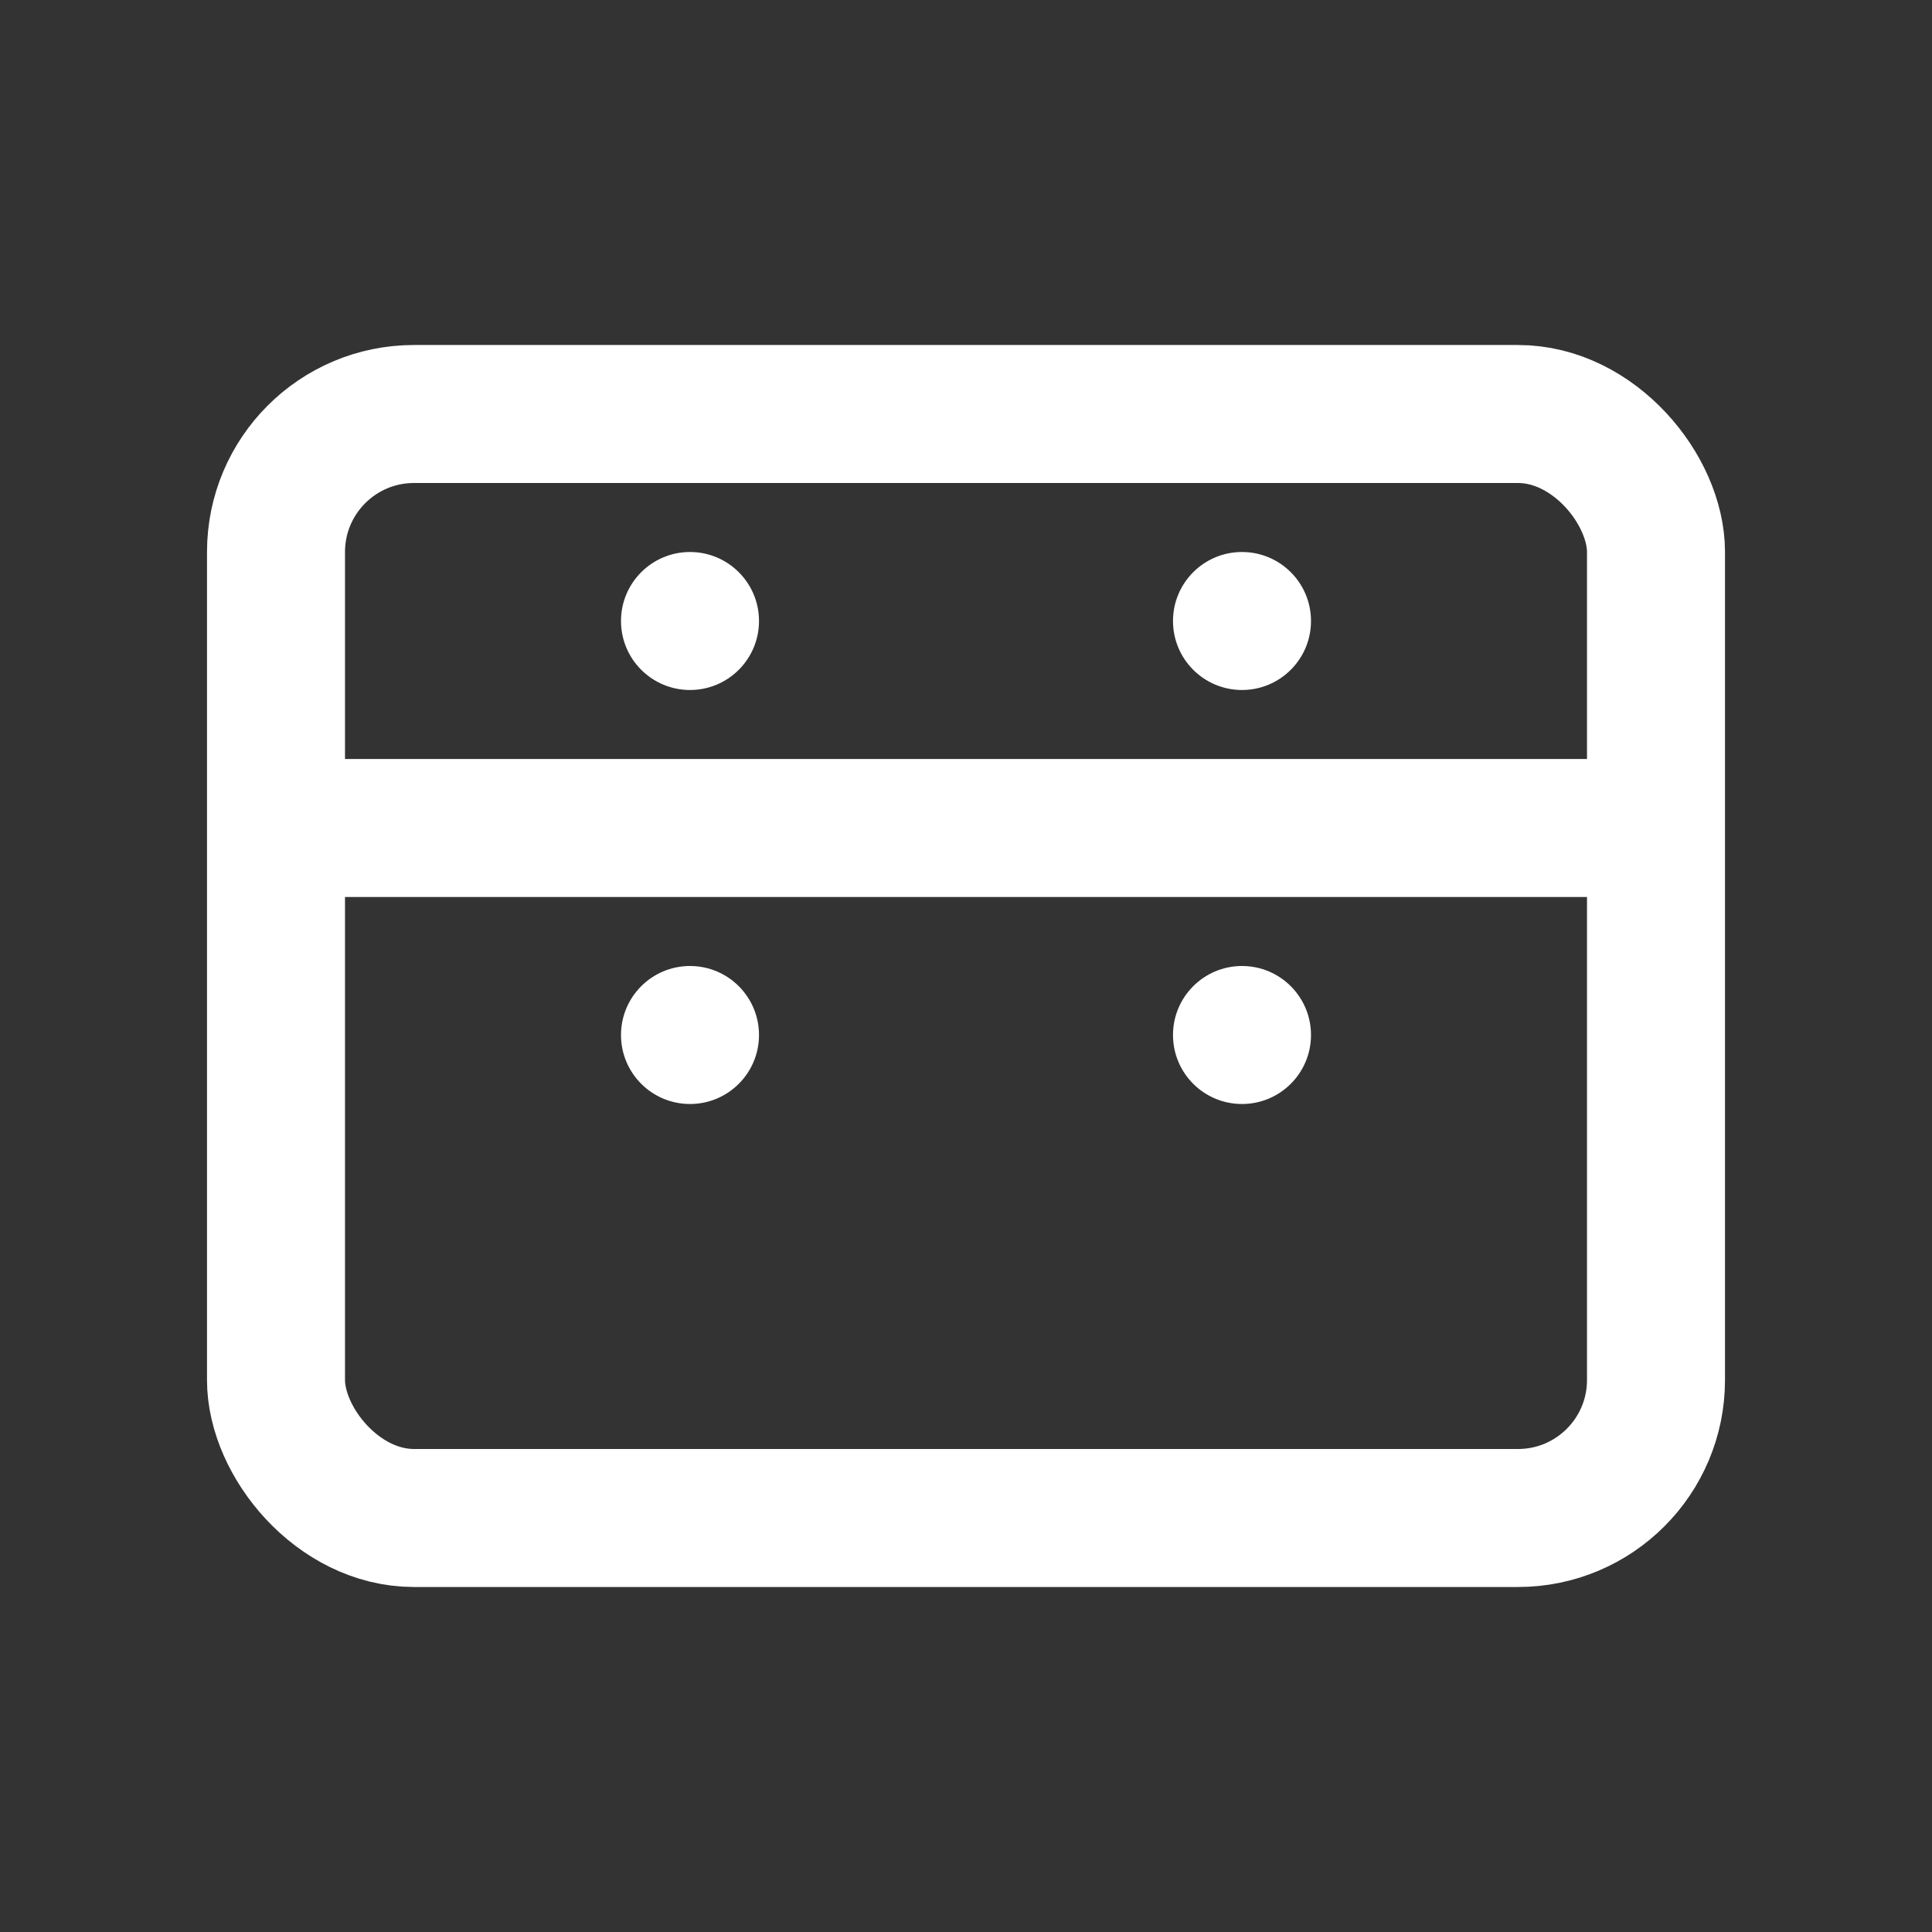 <svg width="28" height="28" viewBox="0 0 28 28" fill="none" xmlns="http://www.w3.org/2000/svg"><rect x="0" y="0" width="28" height="28" fill="#333333" stroke="none"/><rect x="4" y="6" width="20" height="16" rx="2" stroke="white" stroke-width="2" fill="none"/><line x1="4" y1="12" x2="24" y2="12" stroke="white" stroke-width="2"/><circle cx="10" cy="9" r="1" fill="white"/><circle cx="18" cy="9" r="1" fill="white"/><circle cx="10" cy="15" r="1" fill="white"/><circle cx="18" cy="15" r="1" fill="white"/></svg>
